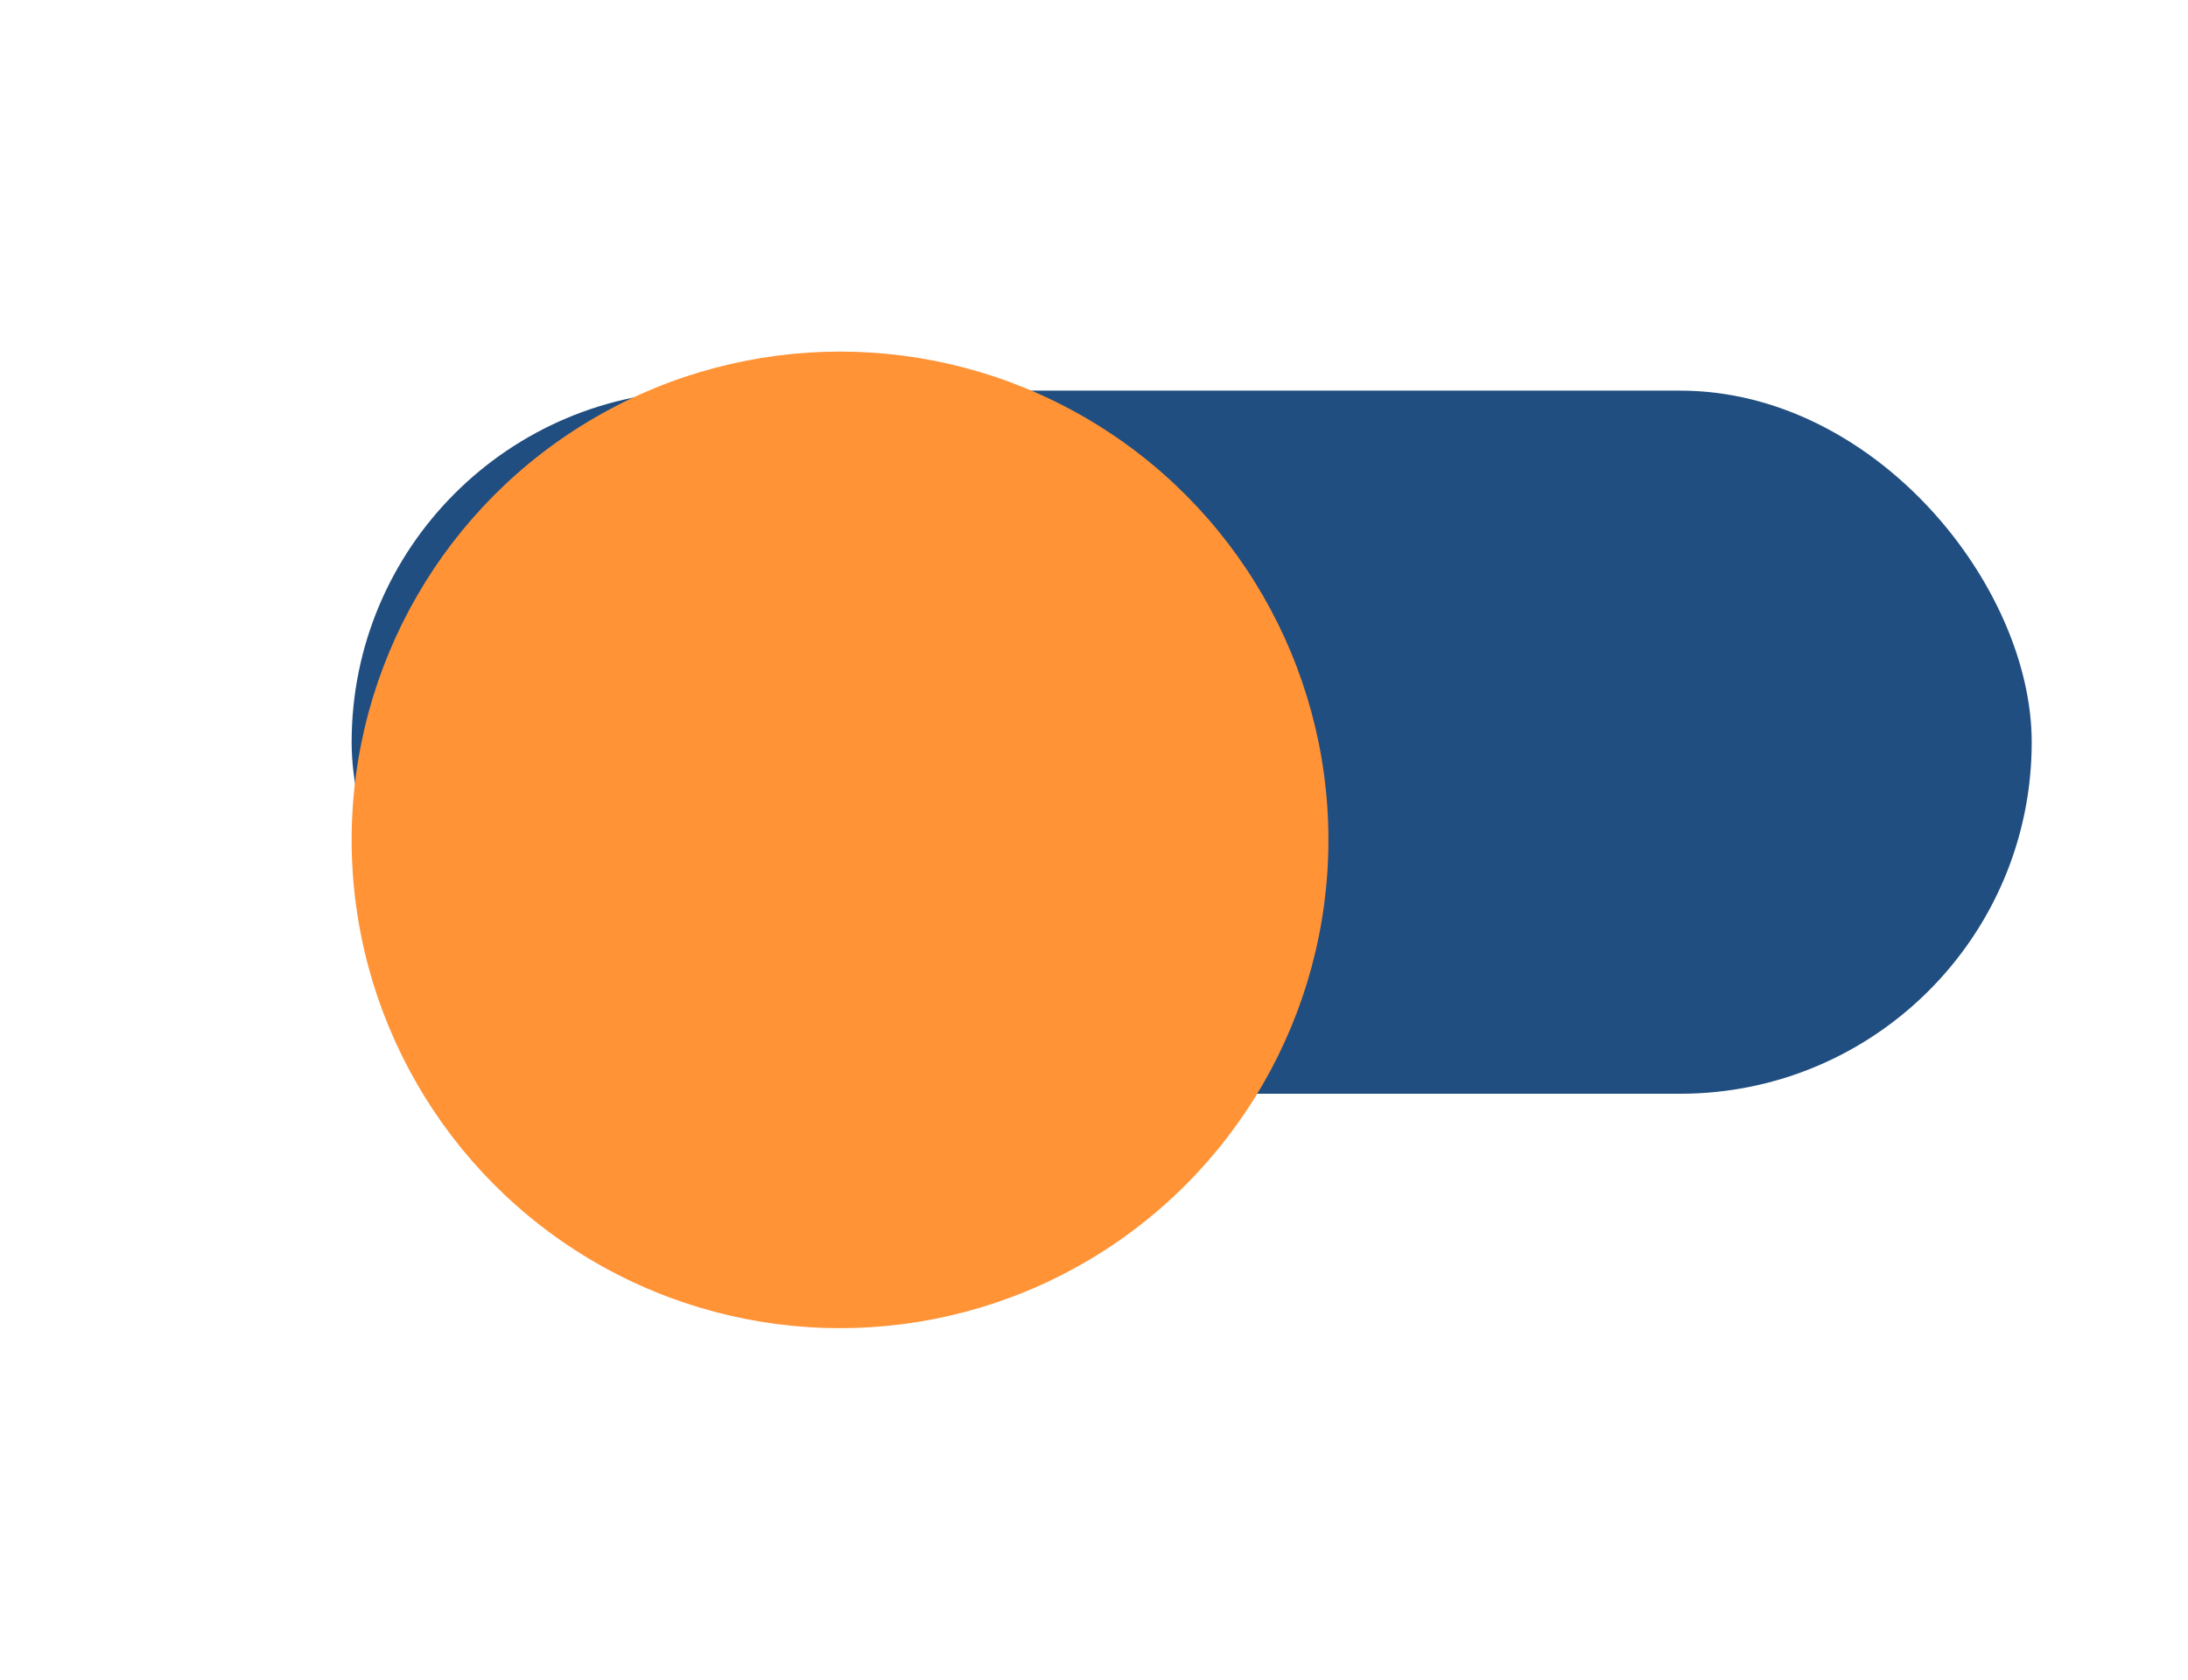 <svg xmlns="http://www.w3.org/2000/svg" xmlns:xlink="http://www.w3.org/1999/xlink" width="56" height="43" viewBox="0 0 56 43">
  <defs>
    <filter id="_Color_l_Thumb" x="0" y="0" width="43" height="43" filterUnits="userSpaceOnUse">
      <feOffset dy="3" input="SourceAlpha"/>
      <feGaussianBlur stdDeviation="3" result="blur"/>
      <feFlood flood-opacity="0.161"/>
      <feComposite operator="in" in2="blur"/>
      <feComposite in="SourceGraphic"/>
    </filter>
  </defs>
  <g id="Toggle" transform="translate(4)">
    <g id="Group_412" data-name="Group 412" transform="translate(-388 -657.609)">
      <rect id="_Color_l_Track" data-name="🎨 Color l Track" width="43" height="18" rx="9" transform="translate(393 667.609)" fill="#214e80"/>
      <g transform="matrix(1, 0, 0, 1, 384, 657.61)" filter="url(#_Color_l_Thumb)">
        <circle id="_Color_l_Thumb-2" data-name="🎨 Color l Thumb" cx="12.5" cy="12.5" r="12.5" transform="translate(9 6)" fill="#ff9336"/>
      </g>
    </g>
    <rect id="Rectangle_150" data-name="Rectangle 150" width="52" height="36" fill="none"/>
  </g>
</svg>
